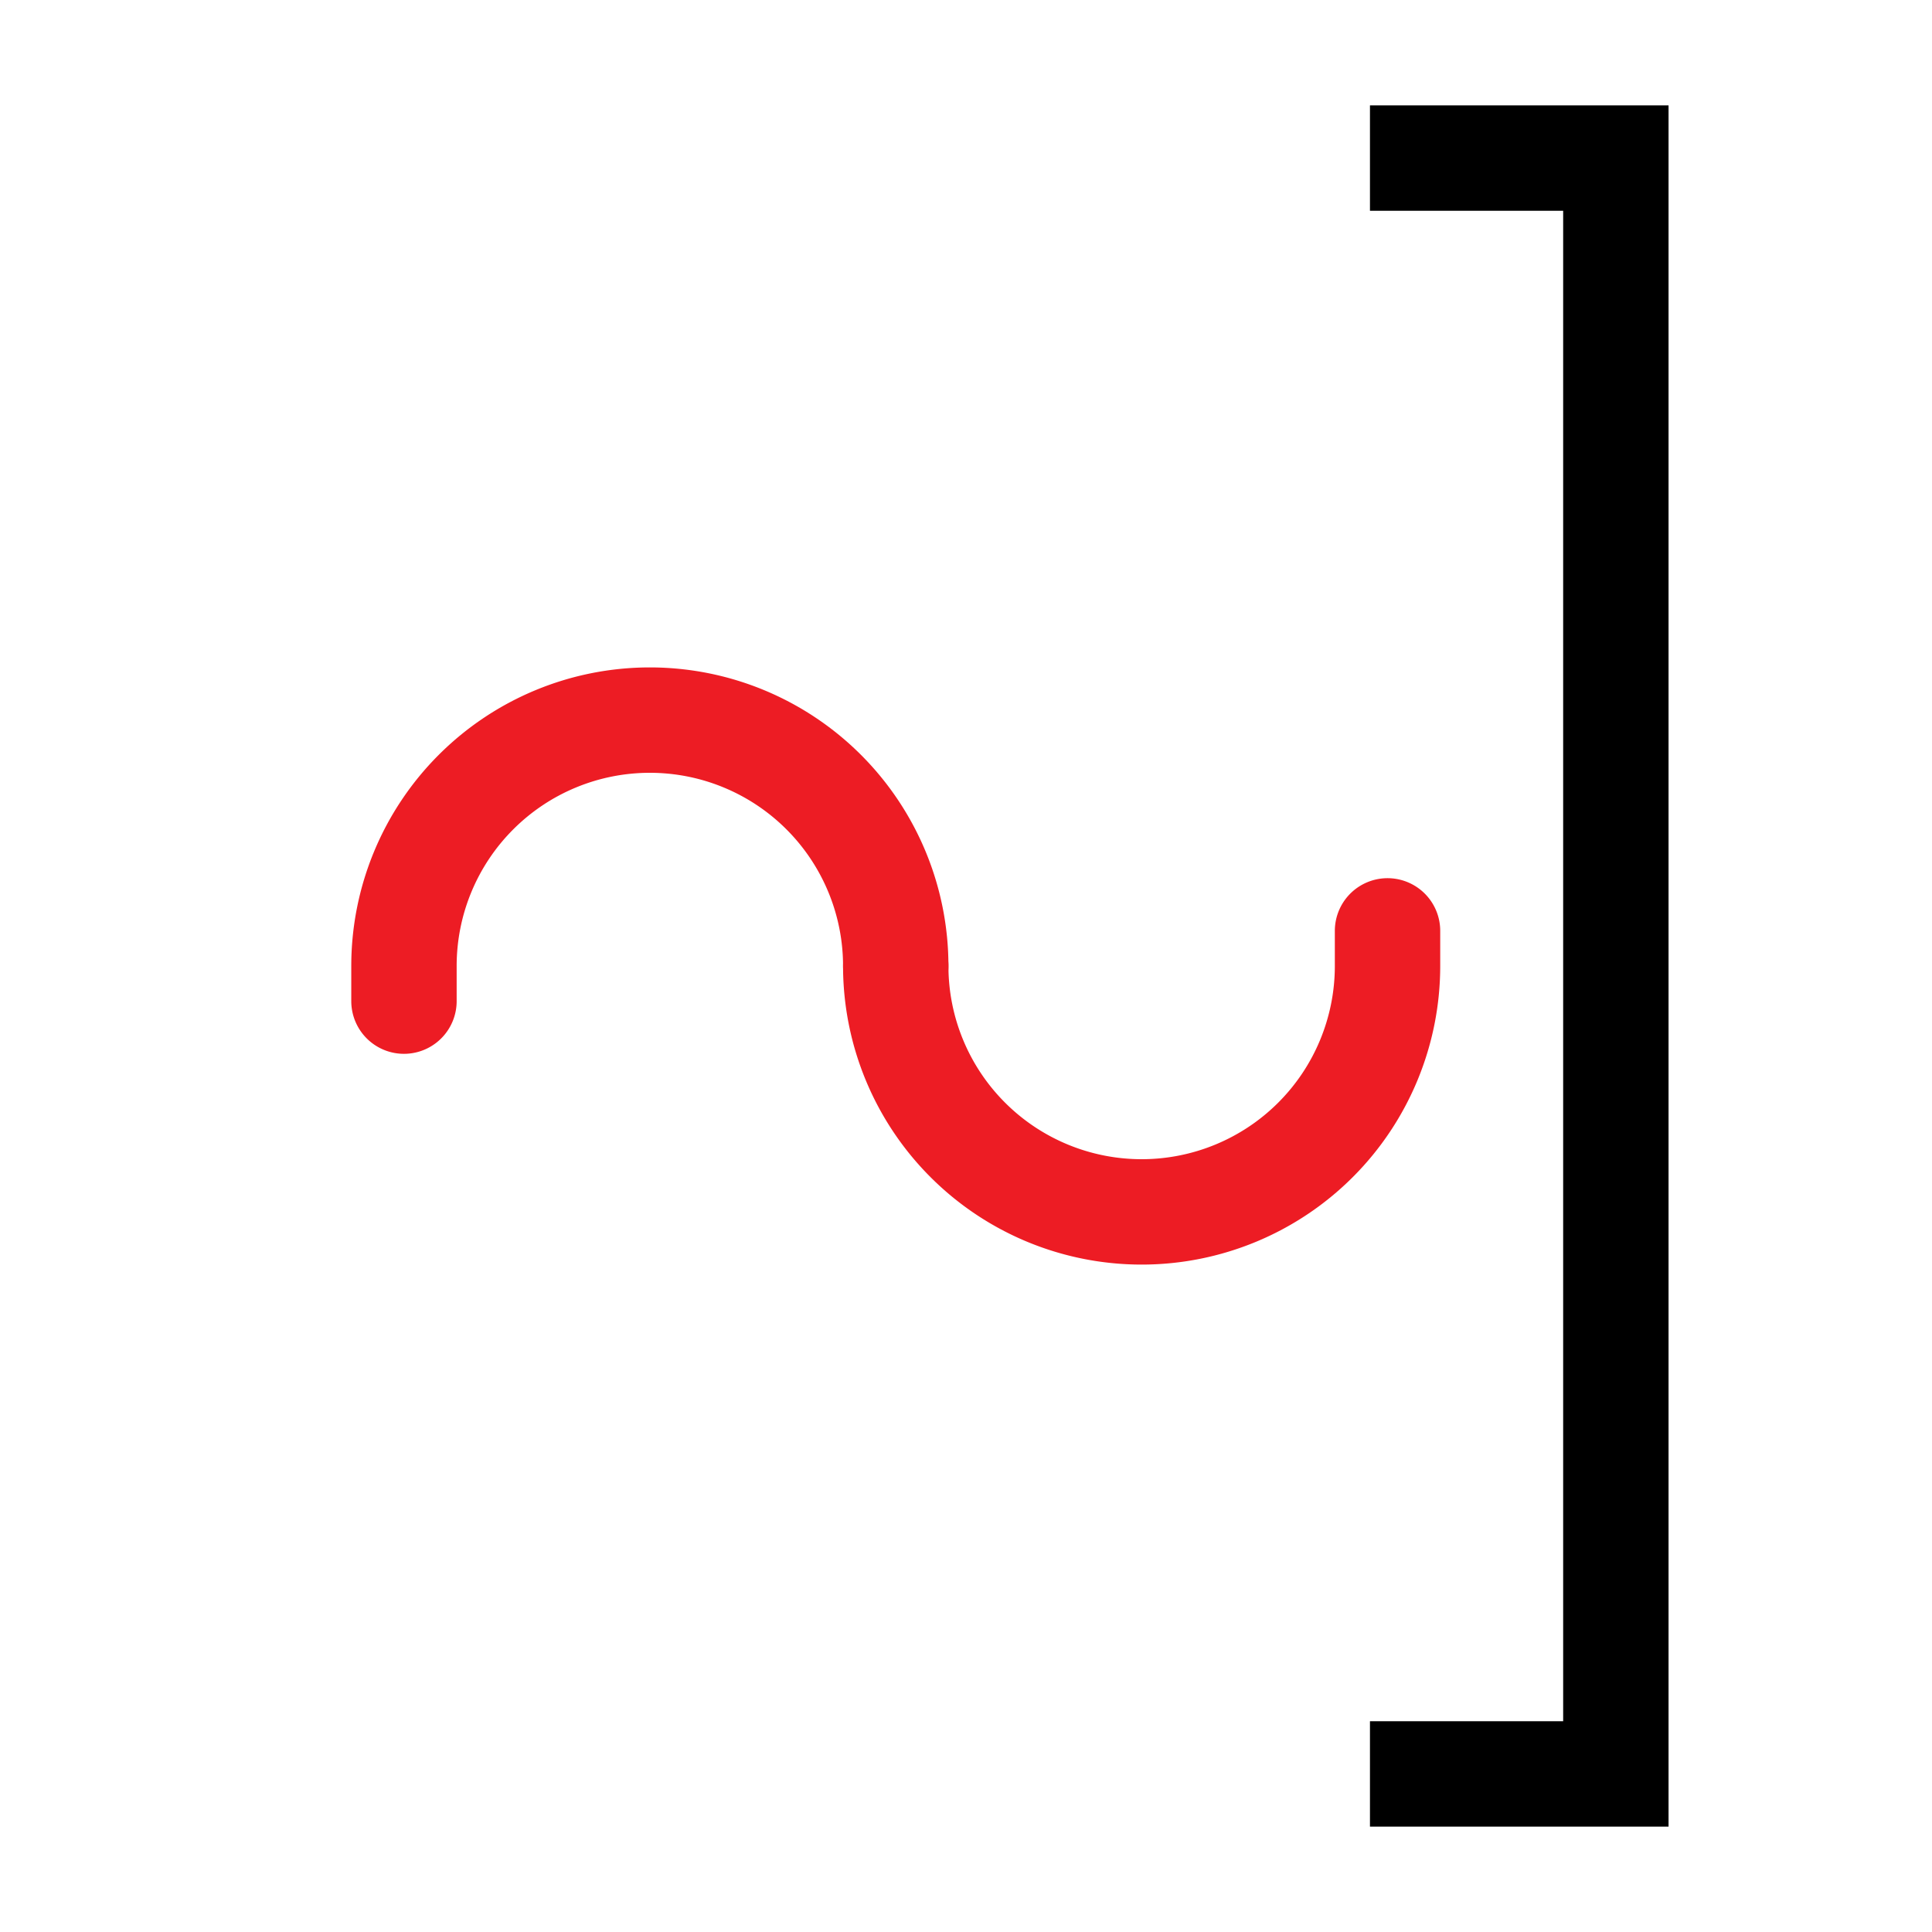 <?xml version="1.0" encoding="UTF-8" standalone="no"?> <!DOCTYPE svg PUBLIC "-//W3C//DTD SVG 1.1//EN" "http://www.w3.org/Graphics/SVG/1.1/DTD/svg11.dtd"> <svg xmlns="http://www.w3.org/2000/svg" xmlns:xlink="http://www.w3.org/1999/xlink" version="1.1" width="55" height="55" viewBox="-27.5 -27.5 55 55"> <desc id="en"> 	Codes 20-29 General Group: Precipitation, fog, ice fog, or thunderstorm at the station during the preceeding hour but not at the time of observation. 	Code: 24 	Description: Freezing drizzle or freezing rain not falling as shower(s) ended in the past hour </desc> <g id="ww_24"> <g fill="none" stroke="black" stroke-linecap="round" stroke-width="3" transform="translate(-2,0)"> <path id="arc24" d="M 0,0 a7,7 0 0,0 14,0 v-1" fill="none" stroke="#ed1c24" stroke-linecap="round" stroke-width="3" /> <use xlink:href="#arc24" transform="scale(-1,-1)"/> </g> <path d="M 11.5,-23 h 7 v46 h-7" fill="none" stroke-width="3" stroke="#000000" /> </g> </svg> 